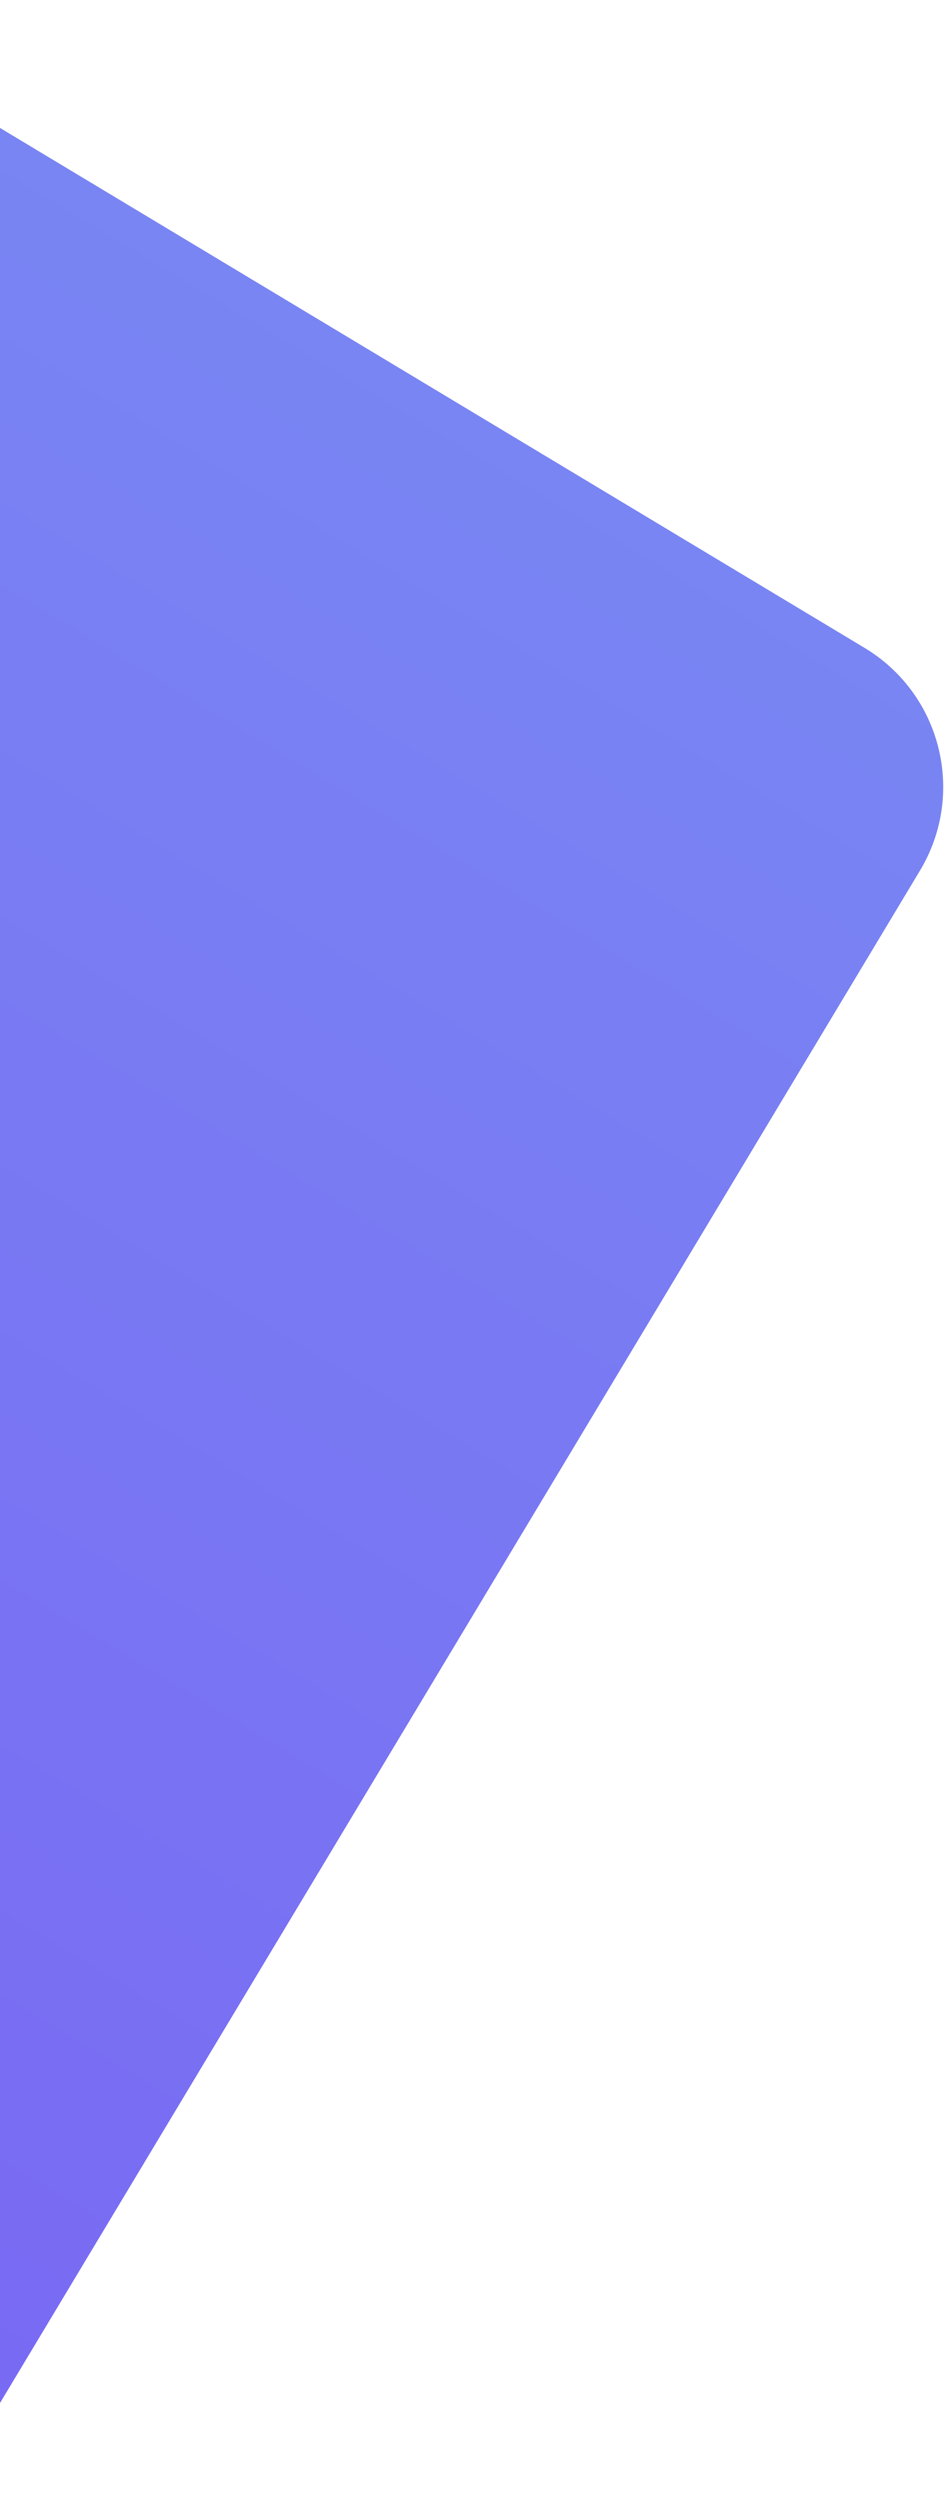 <svg xmlns="http://www.w3.org/2000/svg" viewBox="0 0 582 1540" width="582" height="1540">
	<defs>
		<linearGradient id="grd1" gradientUnits="userSpaceOnUse"  x1="213.679" y1="207.196" x2="-462.566" y2="1332.657">
			<stop offset="0" stop-color="#7985f3"  />
			<stop offset="1" stop-color="#7967f3"  />
		</linearGradient>
	</defs>
	<style>
		tspan { white-space:pre }
		.shp0 { fill: url(#grd1) } 
	</style>
	<g id="Web 1920 – 1">
		<path id="Rectangle 30" class="shp0" d="M-105.62 15.34L532.97 399.05C580.37 427.53 595.67 488.87 567.19 536.27L-6.05 1490.3C-34.53 1537.7 -95.87 1552.99 -143.27 1524.51L-781.86 1140.81C-829.26 1112.32 -844.55 1050.99 -816.07 1003.58L-242.84 49.56C-214.36 2.16 -153.02 -13.14 -105.62 15.34Z" />
	</g>
</svg>